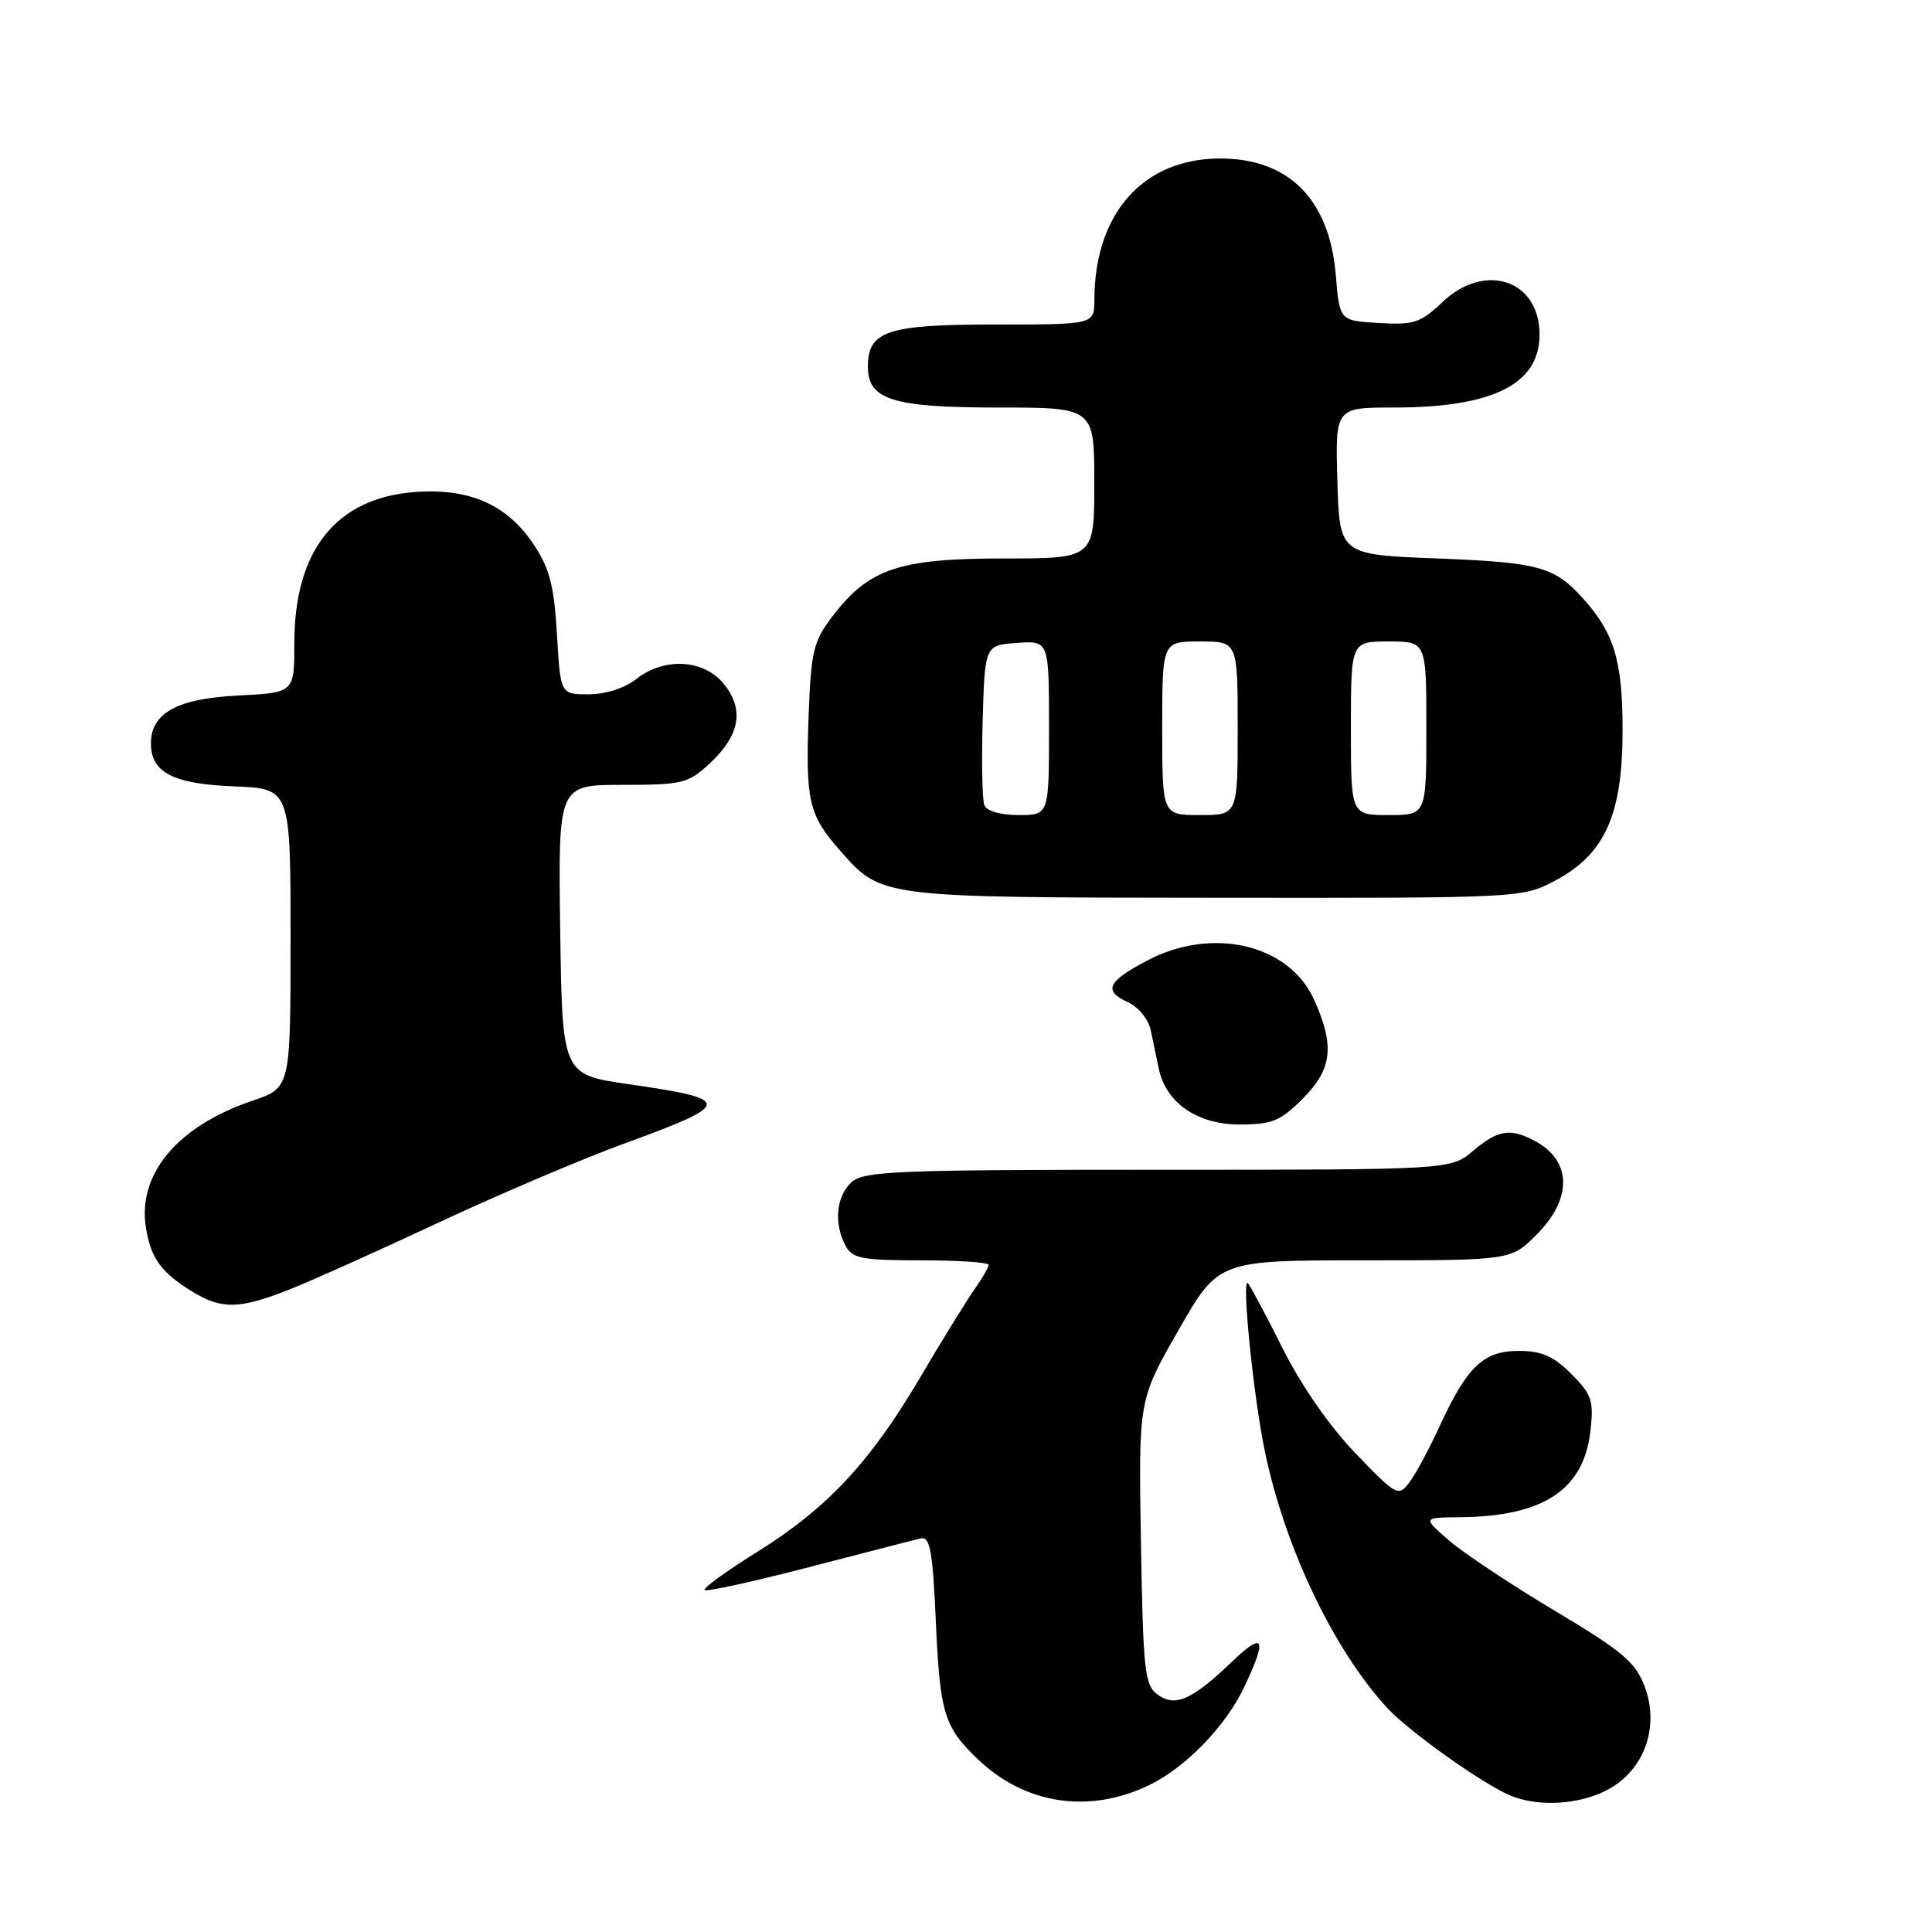 <?xml version="1.0" encoding="UTF-8" standalone="no"?>
<!DOCTYPE svg PUBLIC "-//W3C//DTD SVG 1.1//EN" "http://www.w3.org/Graphics/SVG/1.1/DTD/svg11.dtd" >
<svg xmlns="http://www.w3.org/2000/svg" xmlns:xlink="http://www.w3.org/1999/xlink" version="1.1" viewBox="0 0 256 256">
 <g >
 <path fill="currentColor"
d=" M 152.15 236.60 C 157.07 234.26 162.44 228.73 164.94 223.40 C 167.94 217.01 167.48 216.13 163.25 220.18 C 157.93 225.27 155.72 226.24 153.39 224.54 C 151.67 223.29 151.47 221.42 151.18 204.33 C 150.86 185.50 150.86 185.50 156.16 176.25 C 161.45 167.00 161.45 167.00 180.83 167.00 C 200.20 167.00 200.20 167.00 203.60 163.60 C 208.40 158.80 208.28 153.76 203.32 151.15 C 200.09 149.45 198.48 149.72 195.18 152.50 C 192.21 155.00 192.21 155.00 153.43 155.00 C 118.76 155.00 114.46 155.17 112.83 156.65 C 110.80 158.49 110.46 162.11 112.04 165.07 C 112.94 166.76 114.20 167.00 122.04 167.00 C 126.97 167.00 131.00 167.27 131.00 167.60 C 131.00 167.92 130.15 169.39 129.12 170.85 C 128.09 172.31 124.86 177.54 121.95 182.48 C 115.27 193.80 109.63 199.84 100.29 205.66 C 96.24 208.19 93.12 210.45 93.36 210.69 C 93.60 210.94 99.81 209.57 107.15 207.67 C 114.49 205.76 121.17 204.04 122.00 203.85 C 123.24 203.56 123.59 205.46 124.01 215.00 C 124.56 227.11 125.10 228.86 129.66 233.19 C 135.86 239.08 144.26 240.35 152.15 236.60 Z  M 213.02 237.15 C 217.89 234.55 219.95 228.80 217.92 223.45 C 216.69 220.22 214.96 218.77 205.99 213.42 C 200.22 209.97 193.93 205.79 192.00 204.12 C 188.50 201.08 188.50 201.08 193.50 201.04 C 204.53 200.93 209.86 197.40 210.74 189.61 C 211.20 185.58 210.92 184.77 208.20 182.05 C 205.85 179.69 204.27 179.00 201.25 179.00 C 196.57 179.00 194.39 181.07 190.75 189.00 C 189.36 192.03 187.55 195.38 186.73 196.46 C 185.28 198.34 185.01 198.19 179.60 192.56 C 176.17 188.99 172.40 183.56 169.94 178.64 C 167.72 174.20 165.65 170.33 165.35 170.03 C 164.50 169.21 166.05 184.74 167.56 192.12 C 170.18 204.93 176.70 218.62 183.86 226.36 C 186.78 229.51 196.70 236.54 200.23 237.96 C 203.96 239.46 209.31 239.12 213.02 237.15 Z  M 38.21 170.92 C 41.12 169.78 50.02 165.79 58.00 162.05 C 65.97 158.32 77.12 153.57 82.76 151.51 C 97.16 146.26 97.20 145.67 83.29 143.66 C 74.50 142.39 74.50 142.39 74.23 123.20 C 73.96 104.00 73.96 104.00 82.46 104.00 C 90.35 104.00 91.18 103.80 93.95 101.25 C 98.01 97.50 98.67 94.12 95.98 90.71 C 93.34 87.35 88.05 87.03 84.27 90.00 C 82.76 91.19 80.22 92.00 77.99 92.00 C 74.26 92.00 74.26 92.00 73.80 84.05 C 73.43 77.67 72.83 75.34 70.76 72.21 C 67.24 66.89 62.26 64.67 55.05 65.19 C 44.56 65.95 39.00 72.89 39.00 85.21 C 39.00 91.78 39.00 91.78 31.59 92.16 C 23.49 92.56 20.00 94.47 20.00 98.50 C 20.00 102.37 22.92 103.88 31.03 104.20 C 38.50 104.50 38.50 104.50 38.50 124.32 C 38.50 144.14 38.50 144.14 33.48 145.84 C 23.50 149.22 18.18 155.57 19.34 162.72 C 20.00 166.75 21.37 168.63 25.50 171.16 C 29.36 173.52 31.72 173.47 38.21 170.92 Z  M 172.60 145.60 C 176.54 141.66 176.89 138.57 174.10 132.42 C 170.77 125.09 160.61 122.73 151.98 127.29 C 146.72 130.07 146.16 131.30 149.45 132.79 C 150.83 133.42 152.18 135.06 152.47 136.47 C 152.76 137.86 153.24 140.16 153.54 141.59 C 154.49 146.13 158.63 149.00 164.25 149.00 C 168.55 149.00 169.65 148.55 172.60 145.60 Z  M 206.04 116.70 C 212.66 113.19 215.00 108.00 215.00 96.79 C 215.00 87.49 213.89 83.83 209.63 79.16 C 205.93 75.09 203.82 74.52 190.50 74.00 C 177.50 73.50 177.50 73.50 177.21 63.75 C 176.93 54.00 176.93 54.00 184.72 54.00 C 197.82 54.00 204.00 50.90 204.00 44.33 C 204.00 37.08 196.74 34.67 191.10 40.05 C 188.26 42.77 187.35 43.07 182.71 42.80 C 177.50 42.50 177.50 42.50 177.00 36.45 C 176.17 26.44 170.80 21.01 161.70 21.00 C 151.49 21.00 145.03 28.25 145.01 39.75 C 145.00 43.00 145.00 43.00 131.83 43.00 C 117.54 43.00 115.00 43.84 115.00 48.60 C 115.00 52.97 118.28 54.00 132.22 54.00 C 145.00 54.00 145.00 54.00 145.00 64.00 C 145.00 74.00 145.00 74.00 132.96 74.00 C 119.12 74.00 115.12 75.35 110.31 81.66 C 107.78 84.98 107.47 86.26 107.15 94.71 C 106.73 106.13 107.15 107.96 111.25 112.63 C 116.82 118.98 116.34 118.92 161.09 118.96 C 201.57 119.00 201.70 118.99 206.04 116.70 Z  M 130.43 106.68 C 130.15 105.95 130.05 100.89 130.21 95.43 C 130.50 85.50 130.50 85.50 134.75 85.19 C 139.00 84.89 139.00 84.89 139.00 96.44 C 139.00 108.00 139.00 108.00 134.97 108.00 C 132.55 108.00 130.73 107.47 130.43 106.68 Z  M 154.00 96.50 C 154.00 85.00 154.00 85.00 159.00 85.00 C 164.00 85.00 164.00 85.00 164.00 96.50 C 164.00 108.00 164.00 108.00 159.00 108.00 C 154.00 108.00 154.00 108.00 154.00 96.50 Z  M 179.00 96.50 C 179.00 85.00 179.00 85.00 184.00 85.00 C 189.00 85.00 189.00 85.00 189.00 96.50 C 189.00 108.00 189.00 108.00 184.00 108.00 C 179.00 108.00 179.00 108.00 179.00 96.50 Z "/>
</g>
</svg>
